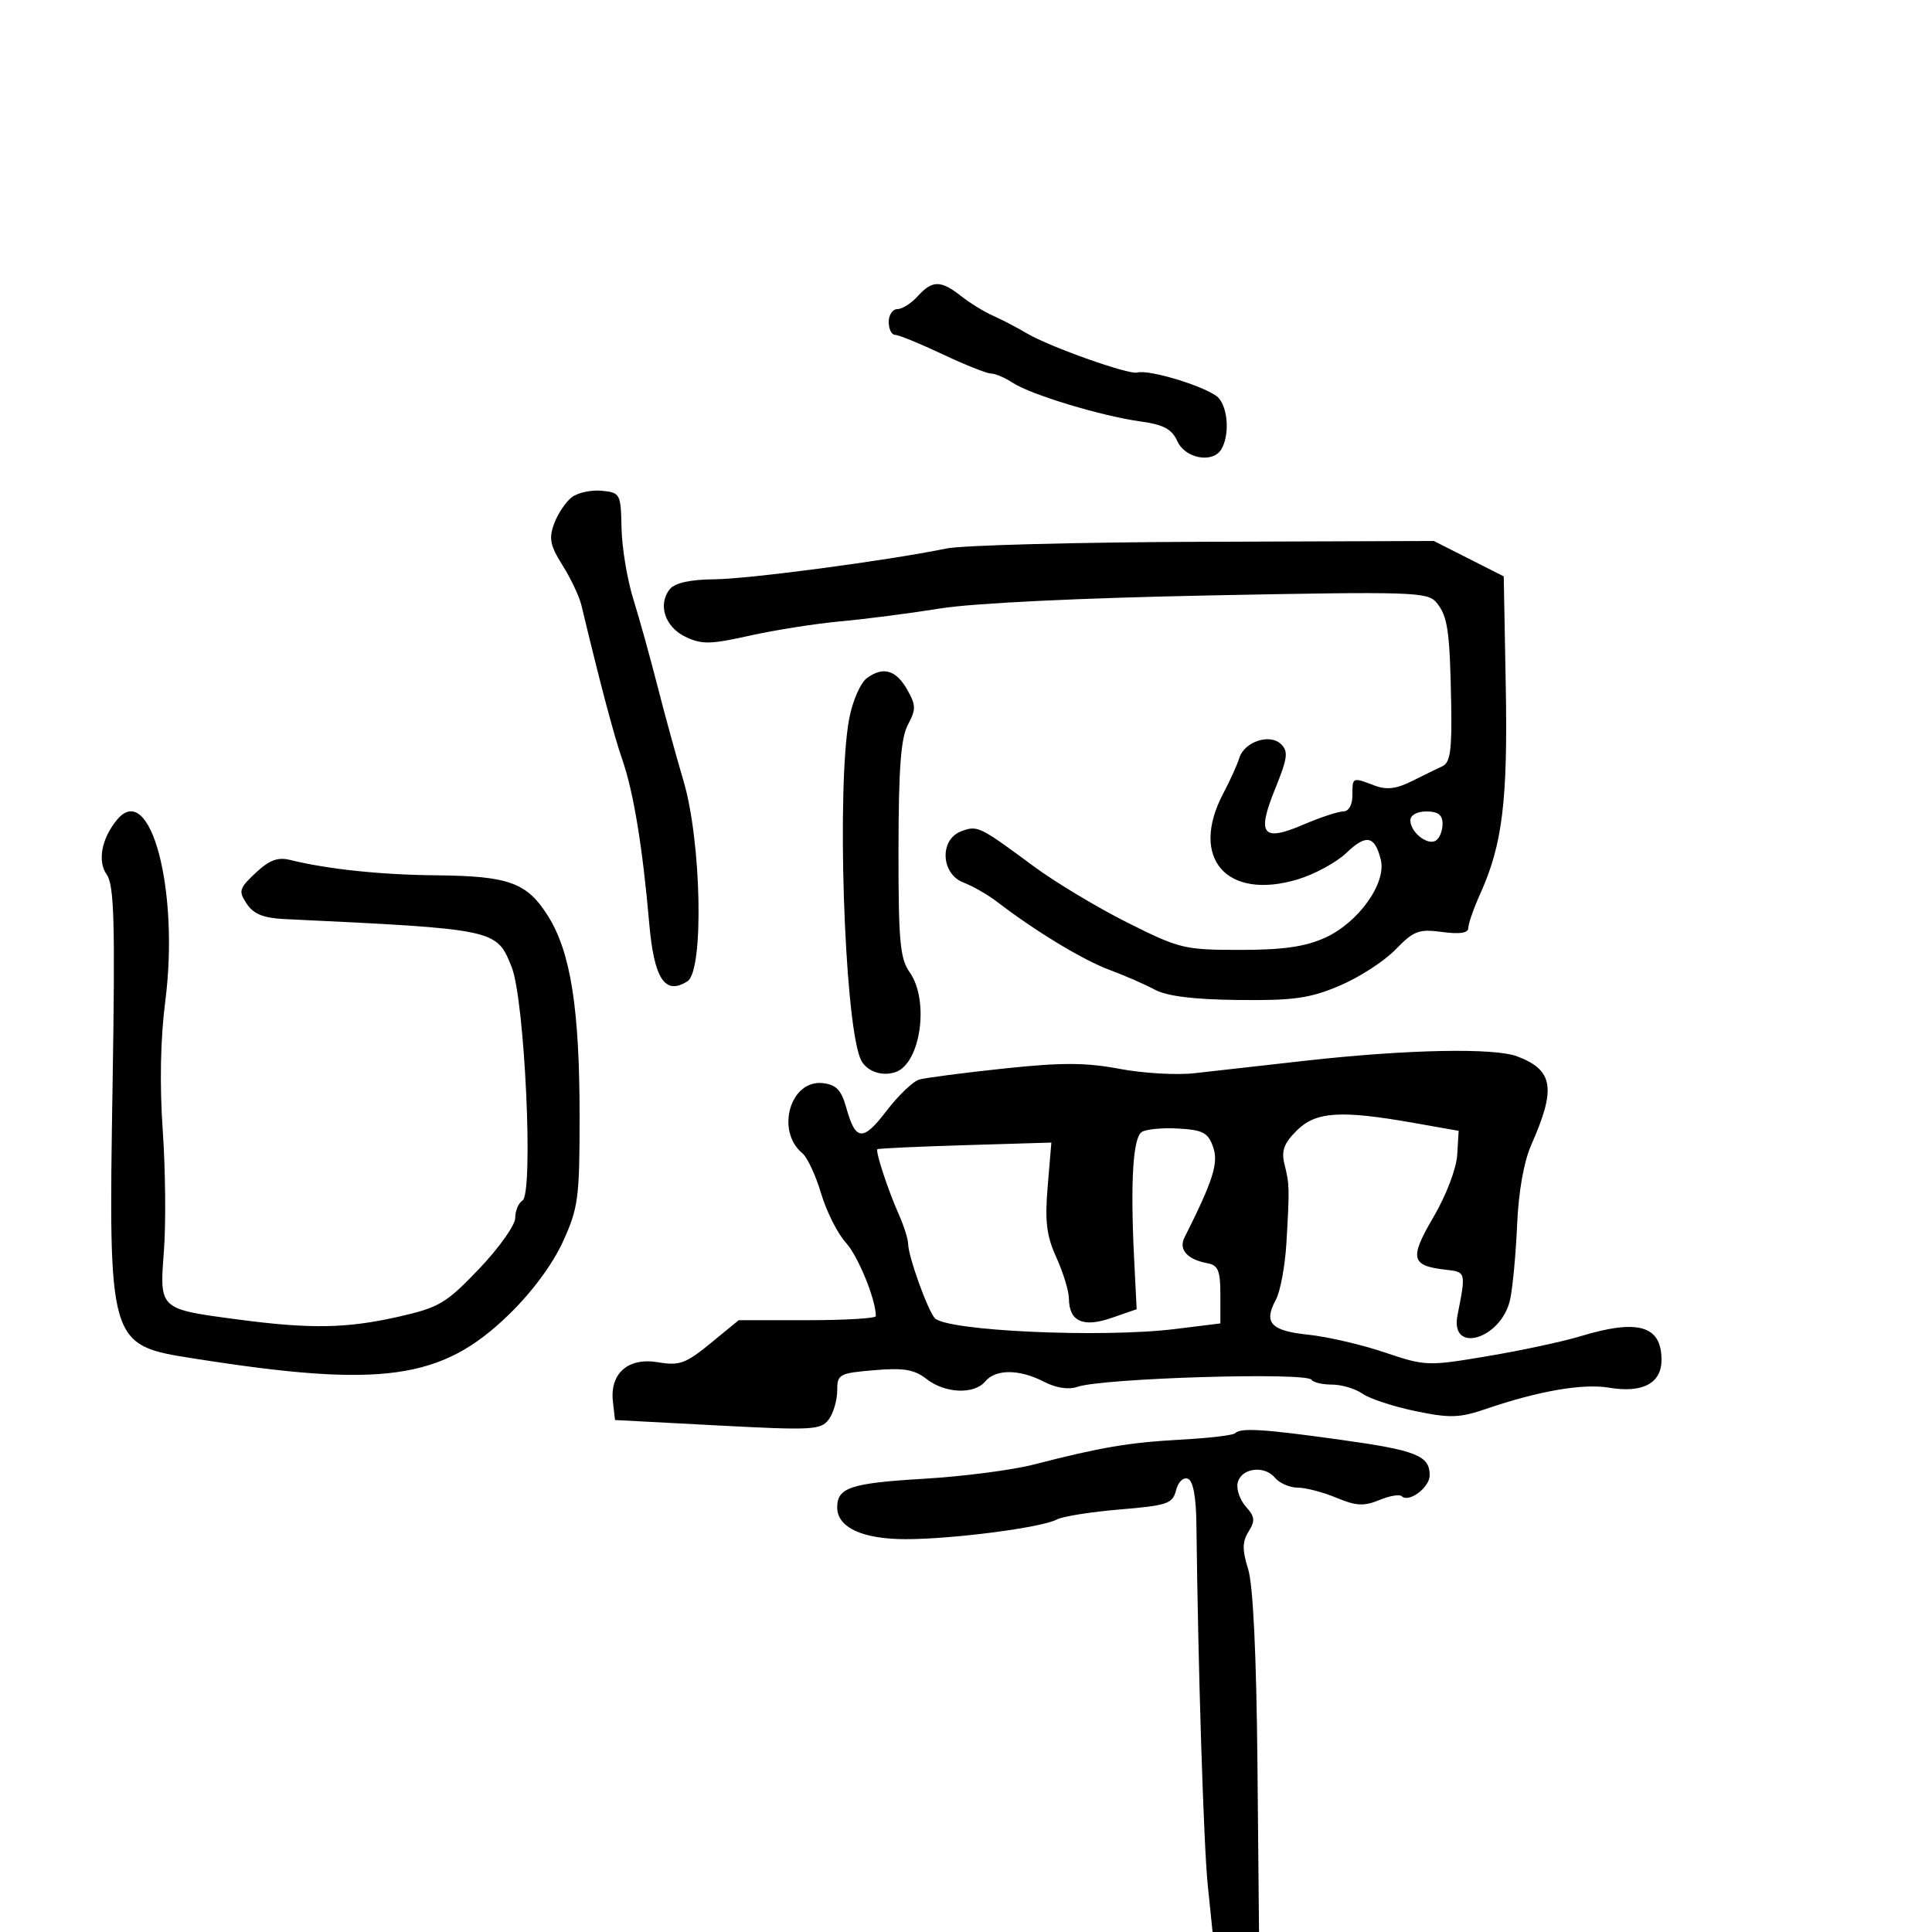 <svg xmlns="http://www.w3.org/2000/svg" width="300" height="300" viewBox="0 0 300 300" version="1.1">
  <defs/>
  <path d="M203,164.676 C218.626,162.945 232.035,162.683 235.603,164.039 C241.205,166.169 241.656,168.986 237.796,177.723 C236.623,180.378 235.798,185.017 235.574,190.223 C235.377,194.775 234.888,199.988 234.486,201.807 C233.13,207.951 225.112,210.338 226.318,204.238 C227.646,197.517 227.646,197.516 224.5,197.162 C219.082,196.55 218.818,195.417 222.595,188.973 C224.559,185.623 226.148,181.461 226.275,179.336 L226.5,175.594 L219.5,174.359 C208.131,172.352 204.304,172.605 201.349,175.56 C199.353,177.556 198.937,178.712 199.459,180.81 C200.24,183.947 200.251,184.416 199.754,193 C199.547,196.575 198.808,200.548 198.112,201.828 C196.17,205.399 197.336,206.651 203.161,207.254 C206.098,207.558 211.421,208.792 214.99,209.995 C221.342,212.137 221.683,212.149 230.99,210.584 C236.221,209.705 242.709,208.314 245.409,207.493 C254.359,204.771 258,205.833 258,211.165 C258,214.788 255.06,216.355 249.896,215.482 C245.807,214.792 238.99,215.964 230.746,218.777 C226.626,220.182 225.164,220.228 219.801,219.12 C216.397,218.417 212.699,217.202 211.583,216.421 C210.468,215.639 208.332,215 206.837,215 C205.341,215 203.909,214.662 203.653,214.25 C202.901,213.037 171.246,213.992 167.3,215.348 C165.915,215.823 163.989,215.528 162.1,214.552 C158.304,212.589 154.604,212.568 153,214.5 C151.289,216.562 146.759,216.382 143.885,214.138 C141.98,212.651 140.343,212.374 135.75,212.762 C130.298,213.222 130,213.387 130,215.933 C130,217.409 129.413,219.421 128.695,220.402 C127.492,222.048 126.161,222.121 111.445,221.343 L95.5,220.5 L95.175,217.662 C94.67,213.25 97.533,210.745 102.182,211.531 C105.505,212.092 106.482,211.739 110.332,208.584 L114.706,205 L125.353,205 C131.209,205 136,204.715 136,204.366 C136,201.778 133.251,195.047 131.338,192.951 C130.059,191.55 128.333,188.116 127.503,185.321 C126.673,182.526 125.364,179.717 124.595,179.079 C120.392,175.591 122.73,167.599 127.781,168.19 C129.858,168.432 130.648,169.263 131.407,172 C132.848,177.2 133.999,177.289 137.666,172.486 C139.492,170.095 141.776,167.912 142.743,167.634 C143.709,167.356 149.609,166.587 155.853,165.924 C164.852,164.968 168.585,164.978 173.854,165.972 C177.51,166.662 182.751,166.965 185.501,166.644 C188.25,166.324 196.125,165.438 203,164.676 Z M147,85.166 C149.475,84.662 167.507,84.194 187.071,84.125 L222.641,84 L228.071,86.75 L233.5,89.5 L233.813,106.5 C234.14,124.234 233.3,131.128 229.89,138.695 C228.851,141.002 228,143.424 228,144.077 C228,144.887 226.711,145.09 223.934,144.718 C220.307,144.232 219.525,144.527 216.684,147.458 C214.933,149.265 211.025,151.789 208,153.067 C203.366,155.025 200.893,155.373 192.292,155.277 C185.311,155.199 181.202,154.689 179.292,153.662 C177.757,152.837 174.574,151.448 172.221,150.577 C168.179,149.081 160.73,144.568 154.865,140.062 C153.415,138.949 151.053,137.59 149.615,137.044 C146.096,135.706 145.851,130.369 149.25,129.086 C151.781,128.13 152.081,128.275 160.5,134.511 C163.8,136.956 170.325,140.878 175,143.228 C183.131,147.315 183.892,147.5 192.532,147.5 C199.229,147.5 202.643,147.014 205.736,145.619 C210.931,143.276 215.322,137.131 214.407,133.485 C213.469,129.747 212.142,129.49 209.055,132.448 C207.524,133.914 204.131,135.758 201.515,136.546 C190.43,139.882 184.662,133.225 189.95,123.198 C191.023,121.164 192.138,118.702 192.428,117.726 C193.18,115.199 197.139,113.854 198.894,115.529 C200.084,116.664 199.953,117.689 198.004,122.49 C195.106,129.629 196.02,130.777 202.418,128.035 C205.029,126.916 207.804,126 208.583,126 C209.428,126 210,124.991 210,123.5 C210,122.184 209.996,121.479 210.332,121.229 C210.722,120.94 211.569,121.266 213.412,121.967 C215.301,122.685 216.796,122.513 219.227,121.298 C221.027,120.399 223.175,119.351 224,118.969 C225.188,118.419 225.467,116.423 225.34,109.387 C225.133,97.907 224.81,95.68 223.042,93.55 C221.683,91.913 219.285,91.838 188.042,92.453 C167.768,92.851 151.138,93.654 146,94.481 C141.325,95.234 134.35,96.136 130.5,96.485 C126.65,96.835 120.318,97.832 116.429,98.701 C110.305,100.07 108.967,100.094 106.429,98.881 C103.226,97.35 102.089,93.803 104.046,91.445 C104.821,90.511 107.233,89.984 110.872,89.954 C116.262,89.909 137.554,87.088 147,85.166 Z M18.18,127.283 C23.338,121.069 27.887,138.231 25.66,155.5 C24.915,161.284 24.775,168.43 25.269,175.5 C25.692,181.55 25.776,189.957 25.456,194.181 C25.143,198.324 24.946,200.575 25.95,201.948 C27.172,203.619 30.174,203.988 36.909,204.883 C48.244,206.389 53.829,206.29 61.956,204.442 C68.207,203.02 69.297,202.37 74.403,197.016 C77.481,193.789 80,190.242 80,189.133 C80,188.025 80.507,186.804 81.128,186.421 C82.875,185.341 81.482,155.244 79.449,150.163 C77.09,144.269 77.175,144.287 44.128,142.709 C40.909,142.555 39.376,141.931 38.319,140.345 C37.003,138.372 37.119,137.967 39.691,135.547 C41.789,133.574 43.133,133.061 45,133.521 C50.848,134.963 59.094,135.837 67.601,135.916 C79.069,136.022 81.832,137.028 85.13,142.298 C88.621,147.877 90,156.68 90,173.396 C90,186.048 89.796,187.575 87.406,192.814 C85.804,196.326 82.595,200.654 79.012,204.134 C68.57,214.278 59.311,215.562 30,210.931 C16.837,208.852 16.833,208.836 17.481,168.514 C17.89,143.049 17.733,137.457 16.558,135.78 C15.105,133.705 15.778,130.177 18.18,127.283 Z M191.774,222.559 C192.659,221.674 196.129,221.888 208.199,223.572 C219.96,225.212 222,226.027 222,229.087 C222,230.973 218.743,233.409 217.664,232.33 C217.334,232.001 215.758,232.272 214.162,232.933 C211.791,233.915 210.572,233.848 207.508,232.568 C205.444,231.705 202.741,231 201.5,231 C200.26,231 198.667,230.303 197.96,229.452 C196.286,227.435 192.618,227.988 192.173,230.324 C191.981,231.328 192.57,232.972 193.481,233.979 C194.857,235.499 194.924,236.148 193.88,237.82 C192.892,239.403 192.878,240.648 193.816,243.666 C194.579,246.121 195.096,256.939 195.253,273.751 L195.5,300.002 L191.894,300.001 L188.287,300 L187.542,292.75 C186.9,286.511 186.031,258.908 185.78,236.8 C185.73,232.394 185.272,229.935 184.444,229.617 C183.73,229.343 182.934,230.127 182.609,231.421 C182.089,233.495 181.272,233.773 173.888,234.389 C169.407,234.763 164.999,235.465 164.094,235.95 C161.745,237.207 147.963,239 140.65,239 C133.915,239 130,237.186 130,234.066 C130,230.986 132.098,230.295 143.5,229.619 C149.55,229.26 157.2,228.27 160.5,227.419 C170.957,224.724 175.295,223.989 183.358,223.548 C187.679,223.312 191.467,222.867 191.774,222.559 Z M177.283,175.778 C175.924,176.67 175.511,183.549 176.104,195.397 L176.5,203.295 L172.601,204.646 C168.169,206.183 166.015,205.201 165.978,201.628 C165.966,200.457 165.091,197.595 164.035,195.267 C162.497,191.88 162.227,189.675 162.684,184.227 L163.255,177.418 L149.877,177.821 C142.52,178.042 136.385,178.325 136.245,178.45 C135.899,178.757 137.882,184.791 139.599,188.651 C140.369,190.384 141.007,192.409 141.015,193.151 C141.035,195.057 143.965,203.253 145.126,204.652 C146.8,206.669 171.058,207.781 182.5,206.366 L189.5,205.5 L189.5,201.014 C189.5,197.318 189.148,196.462 187.5,196.156 C184.36,195.573 182.985,194.038 183.926,192.165 C188.389,183.278 189.241,180.586 188.373,178.106 C187.597,175.886 186.799,175.461 182.981,175.239 C180.516,175.096 177.952,175.339 177.283,175.778 Z M88.795,77.206 C89.733,76.494 91.828,76.044 93.451,76.206 C96.309,76.491 96.405,76.671 96.511,82 C96.571,85.025 97.391,89.975 98.332,93 C99.274,96.025 100.963,102.1 102.085,106.5 C103.207,110.9 105.025,117.525 106.124,121.222 C108.923,130.638 109.327,150.721 106.75,152.37 C103.268,154.598 101.564,152.023 100.813,143.396 C99.78,131.531 98.382,123.012 96.644,118 C95.329,114.21 93.202,106.18 90.286,94 C89.957,92.625 88.638,89.829 87.354,87.787 C85.417,84.703 85.197,83.602 86.056,81.287 C86.625,79.754 87.857,77.918 88.795,77.206 Z M134.638,105.275 C137.158,103.433 139.165,104.04 140.927,107.178 C142.236,109.51 142.242,110.179 140.979,112.54 C139.889,114.576 139.531,119.314 139.518,131.868 C139.503,146.118 139.751,148.854 141.25,150.973 C144.376,155.389 142.94,165.249 138.989,166.503 C136.733,167.219 134.3,166.223 133.553,164.278 C131.053,157.762 129.907,121.846 131.871,111.554 C132.396,108.804 133.624,106.017 134.638,105.275 Z M142.5,46 C144.77,43.491 146.079,43.487 149.247,45.98 C150.632,47.069 152.83,48.425 154.132,48.992 C155.435,49.56 157.85,50.82 159.5,51.792 C163.049,53.881 175.284,58.218 176.59,57.85 C178.533,57.301 187.909,60.247 189.259,61.83 C190.732,63.557 190.921,67.7 189.623,69.8 C188.278,71.978 184.044,71.191 182.836,68.54 C181.963,66.622 180.699,65.94 177.108,65.444 C171.06,64.609 160.107,61.3 157.297,59.459 C156.072,58.657 154.536,58 153.882,58 C153.228,58 149.836,56.65 146.344,55 C142.852,53.35 139.546,52 138.997,52 C138.449,52 138,51.1 138,50 C138,48.9 138.605,48 139.345,48 C140.085,48 141.505,47.1 142.5,46 Z M219,127.378 C219,129.223 221.651,131.334 222.956,130.527 C223.53,130.172 224,129.009 224,127.941 C224,126.537 223.308,126 221.5,126 C220.043,126 219,126.575 219,127.378 Z"/>
</svg>

